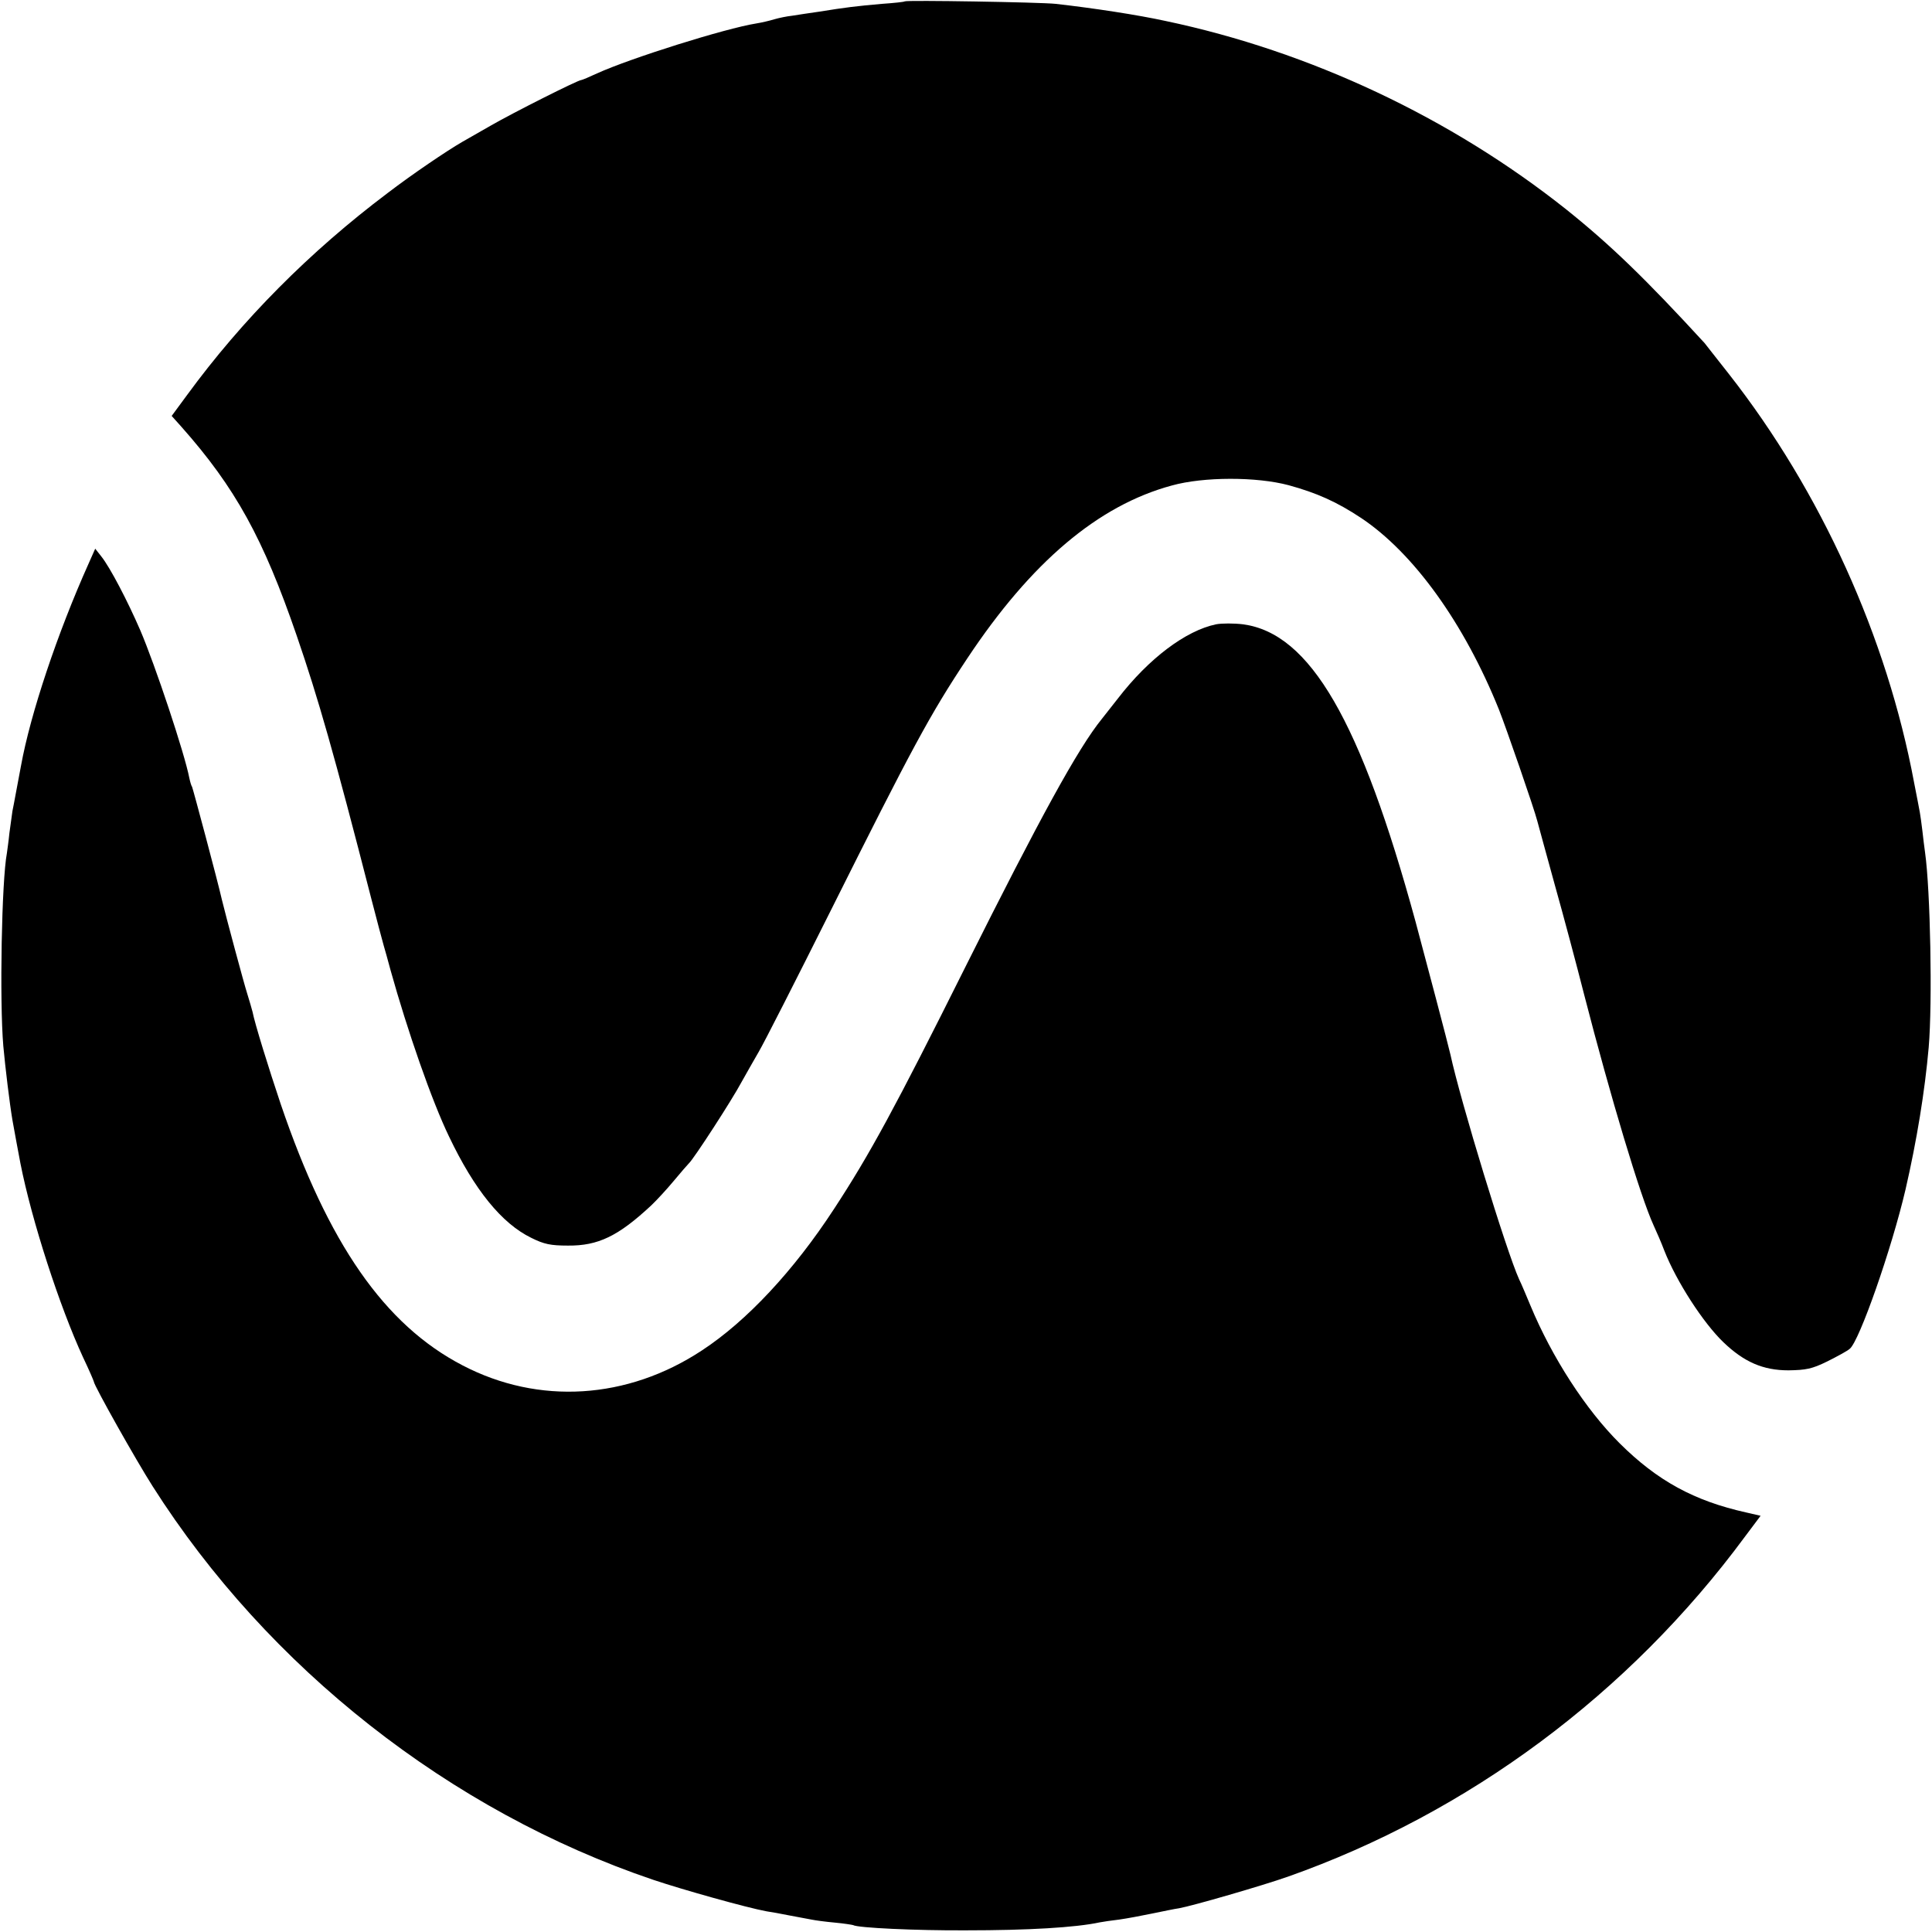 <?xml version="1.0" standalone="no"?>
<!DOCTYPE svg PUBLIC "-//W3C//DTD SVG 20010904//EN"
 "http://www.w3.org/TR/2001/REC-SVG-20010904/DTD/svg10.dtd">
<svg version="1.0" xmlns="http://www.w3.org/2000/svg"
 width="700pt" height="700pt" viewBox="0 0 700 700"
 preserveAspectRatio="xMidYMid meet">
<g transform="translate(0,700) scale(0.1,-0.1)"
fill="#000000" stroke="none">
<path d="M3278 6995 c-2 -2 -39 -6 -83 -9 -91 -8 -133 -13 -225 -28 -36 -5
-81 -12 -100 -15 -19 -2 -48 -8 -65 -13 -16 -5 -46 -12 -65 -15 -113 -18 -456
-126 -577 -181 -28 -13 -54 -24 -57 -24 -12 0 -248 -119 -326 -164 -47 -27
-94 -54 -105 -60 -57 -33 -181 -117 -270 -185 -283 -213 -528 -460 -727 -732
l-56 -76 35 -39 c196 -221 297 -405 418 -757 78 -227 135 -426 270 -952 20
-77 40 -153 45 -170 5 -16 16 -57 25 -90 61 -219 150 -475 212 -603 92 -193
191 -315 298 -367 46 -23 70 -28 133 -28 109 -1 182 34 302 146 19 18 55 57
80 87 25 30 50 59 56 65 17 15 157 231 191 295 17 30 45 80 62 109 18 30 135
260 260 510 294 588 359 710 496 916 231 348 474 554 741 626 115 32 307 32
423 1 102 -28 174 -60 263 -119 190 -127 373 -381 499 -694 25 -63 128 -360
139 -404 4 -16 33 -120 63 -230 31 -110 79 -290 107 -400 95 -369 204 -732
251 -834 11 -24 29 -65 39 -92 44 -112 141 -262 214 -332 75 -72 144 -102 236
-102 63 1 85 5 140 32 36 18 73 38 82 46 35 28 152 363 202 577 41 178 70 356
84 515 14 164 6 570 -13 705 -3 19 -7 56 -10 81 -3 25 -7 54 -9 65 -2 10 -11
60 -21 109 -98 525 -337 1054 -671 1480 -43 55 -83 105 -88 112 -214 233 -340
355 -501 484 -419 333 -929 573 -1452 683 -101 22 -257 46 -398 62 -57 6 -541
14 -547 9z"/>
<path d="M321 4958 c-113 -252 -211 -545 -245 -733 -12 -62 -26 -141 -31 -164
-2 -13 -7 -49 -11 -80 -3 -31 -8 -63 -9 -72 -19 -100 -27 -534 -13 -699 7 -77
23 -209 33 -268 5 -29 24 -131 29 -157 41 -208 142 -519 227 -703 22 -46 39
-86 39 -88 0 -13 153 -285 213 -379 418 -658 1078 -1177 1814 -1426 107 -36
339 -101 410 -114 15 -2 53 -9 83 -15 30 -6 66 -12 80 -15 14 -3 52 -8 85 -11
33 -3 63 -8 66 -9 15 -10 228 -20 409 -19 224 0 397 10 485 29 11 2 43 7 70
10 28 4 82 14 120 22 39 8 82 17 97 19 50 9 302 82 393 114 655 231 1237 663
1657 1232 l57 76 -52 12 c-189 42 -322 115 -458 250 -123 122 -246 312 -324
500 -15 36 -33 79 -41 95 -46 101 -212 644 -249 815 -7 32 -89 342 -126 480
-199 729 -382 1045 -625 1078 -33 4 -77 4 -98 0 -110 -23 -244 -124 -355 -268
-28 -36 -54 -69 -59 -75 -86 -106 -225 -360 -493 -896 -256 -513 -348 -682
-477 -879 -146 -224 -317 -407 -479 -513 -270 -178 -591 -198 -867 -54 -283
147 -487 441 -659 947 -43 128 -94 292 -102 334 -3 11 -11 40 -19 65 -12 37
-78 283 -92 341 -15 67 -105 403 -108 409 -3 4 -7 18 -10 32 -17 89 -124 410
-178 536 -46 106 -109 227 -141 267 l-22 28 -24 -54z"/>
</g>
</svg>
